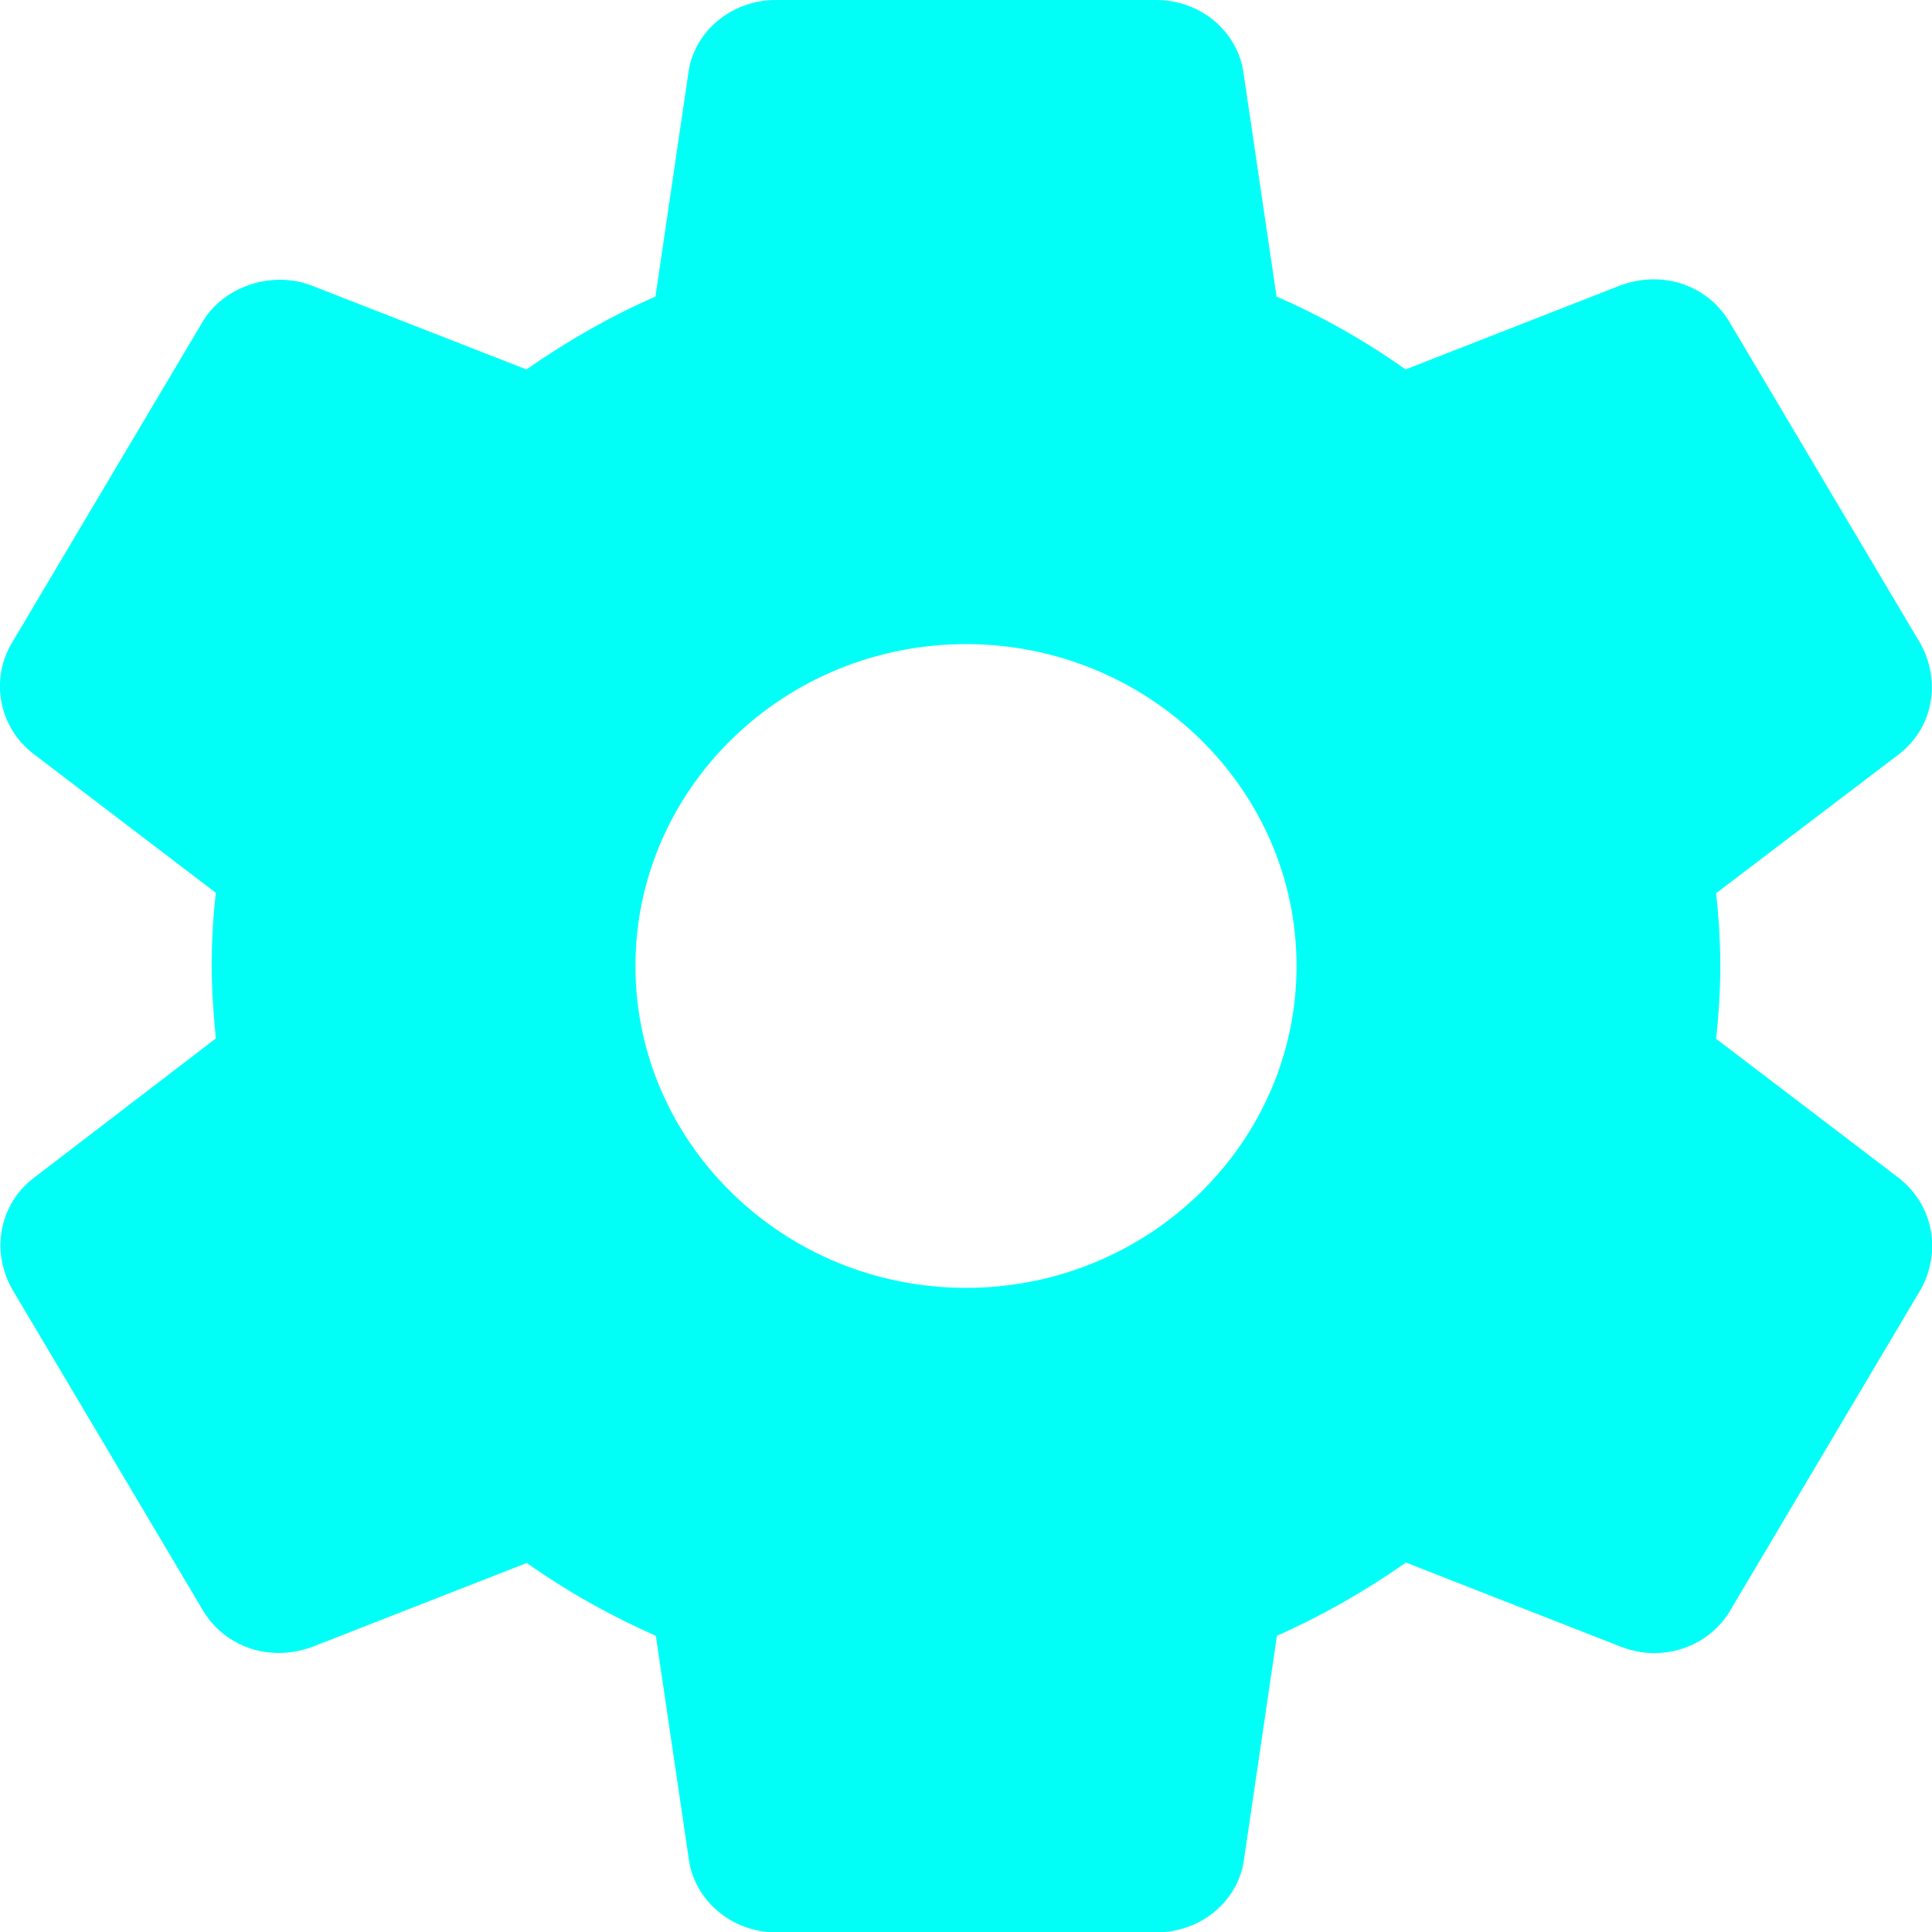 <?xml version="1.0" encoding="utf-8"?>
<!-- Generator: Adobe Illustrator 23.0.1, SVG Export Plug-In . SVG Version: 6.00 Build 0)  -->
<svg version="1.1" id="Layer_1" xmlns="http://www.w3.org/2000/svg" xmlns:xlink="http://www.w3.org/1999/xlink" x="0px" y="0px"
	 viewBox="0 0 512 512" style="enable-background:new 0 0 512 512;" xml:space="preserve">
<style type="text/css">
	.st0{fill:#02FFF7;}
</style>
<g>
	<g>
		<path class="st0" d="M503.1,312.1l-48.3-36.8c0.6-5.7,1.1-12.3,1.1-19.3c0-7-0.5-13.7-1.1-19.3l48.4-36.8
			c9-6.9,11.4-19.2,5.7-29.4l-50.3-84.7c-5.4-9.6-17.1-14.5-29.1-10.2l-57,22.3c-10.9-7.7-22.4-14.2-34.2-19.3l-8.7-58.9
			C328.2,8.4,318.2,0,306.4,0H205.6c-11.8,0-21.8,8.4-23.2,19.5l-8.7,59.1c-11.5,5-22.8,11.4-34.2,19.3L82.4,75.6
			c-10.7-4-23.5,0.5-28.9,10L3.2,170.3c-5.9,9.8-3.5,22.5,5.7,29.5l48.3,36.8c-0.8,7.2-1.1,13.4-1.1,19.3s0.4,12.1,1.1,19.3
			L8.9,312.2c-9,6.9-11.4,19.2-5.7,29.4l50.3,84.7c5.4,9.5,17,14.5,29.1,10.2l57-22.3c10.9,7.7,22.4,14.1,34.2,19.3l8.7,58.9
			c1.4,11.2,11.4,19.7,23.2,19.7h100.8c11.8,0,21.8-8.4,23.2-19.5l8.7-59.1c11.5-5.1,22.7-11.4,34.2-19.4l57.2,22.4
			c2.8,1,5.6,1.6,8.6,1.6c8.5,0,16.3-4.5,20.3-11.6l50.5-85.1C514.6,331.3,512.2,319.1,503.1,312.1z M256,341.3
			c-48.3,0-87.6-38.3-87.6-85.3s39.3-85.3,87.6-85.3s87.6,38.3,87.6,85.3S304.3,341.3,256,341.3z"/>
	</g>
</g>
</svg>
